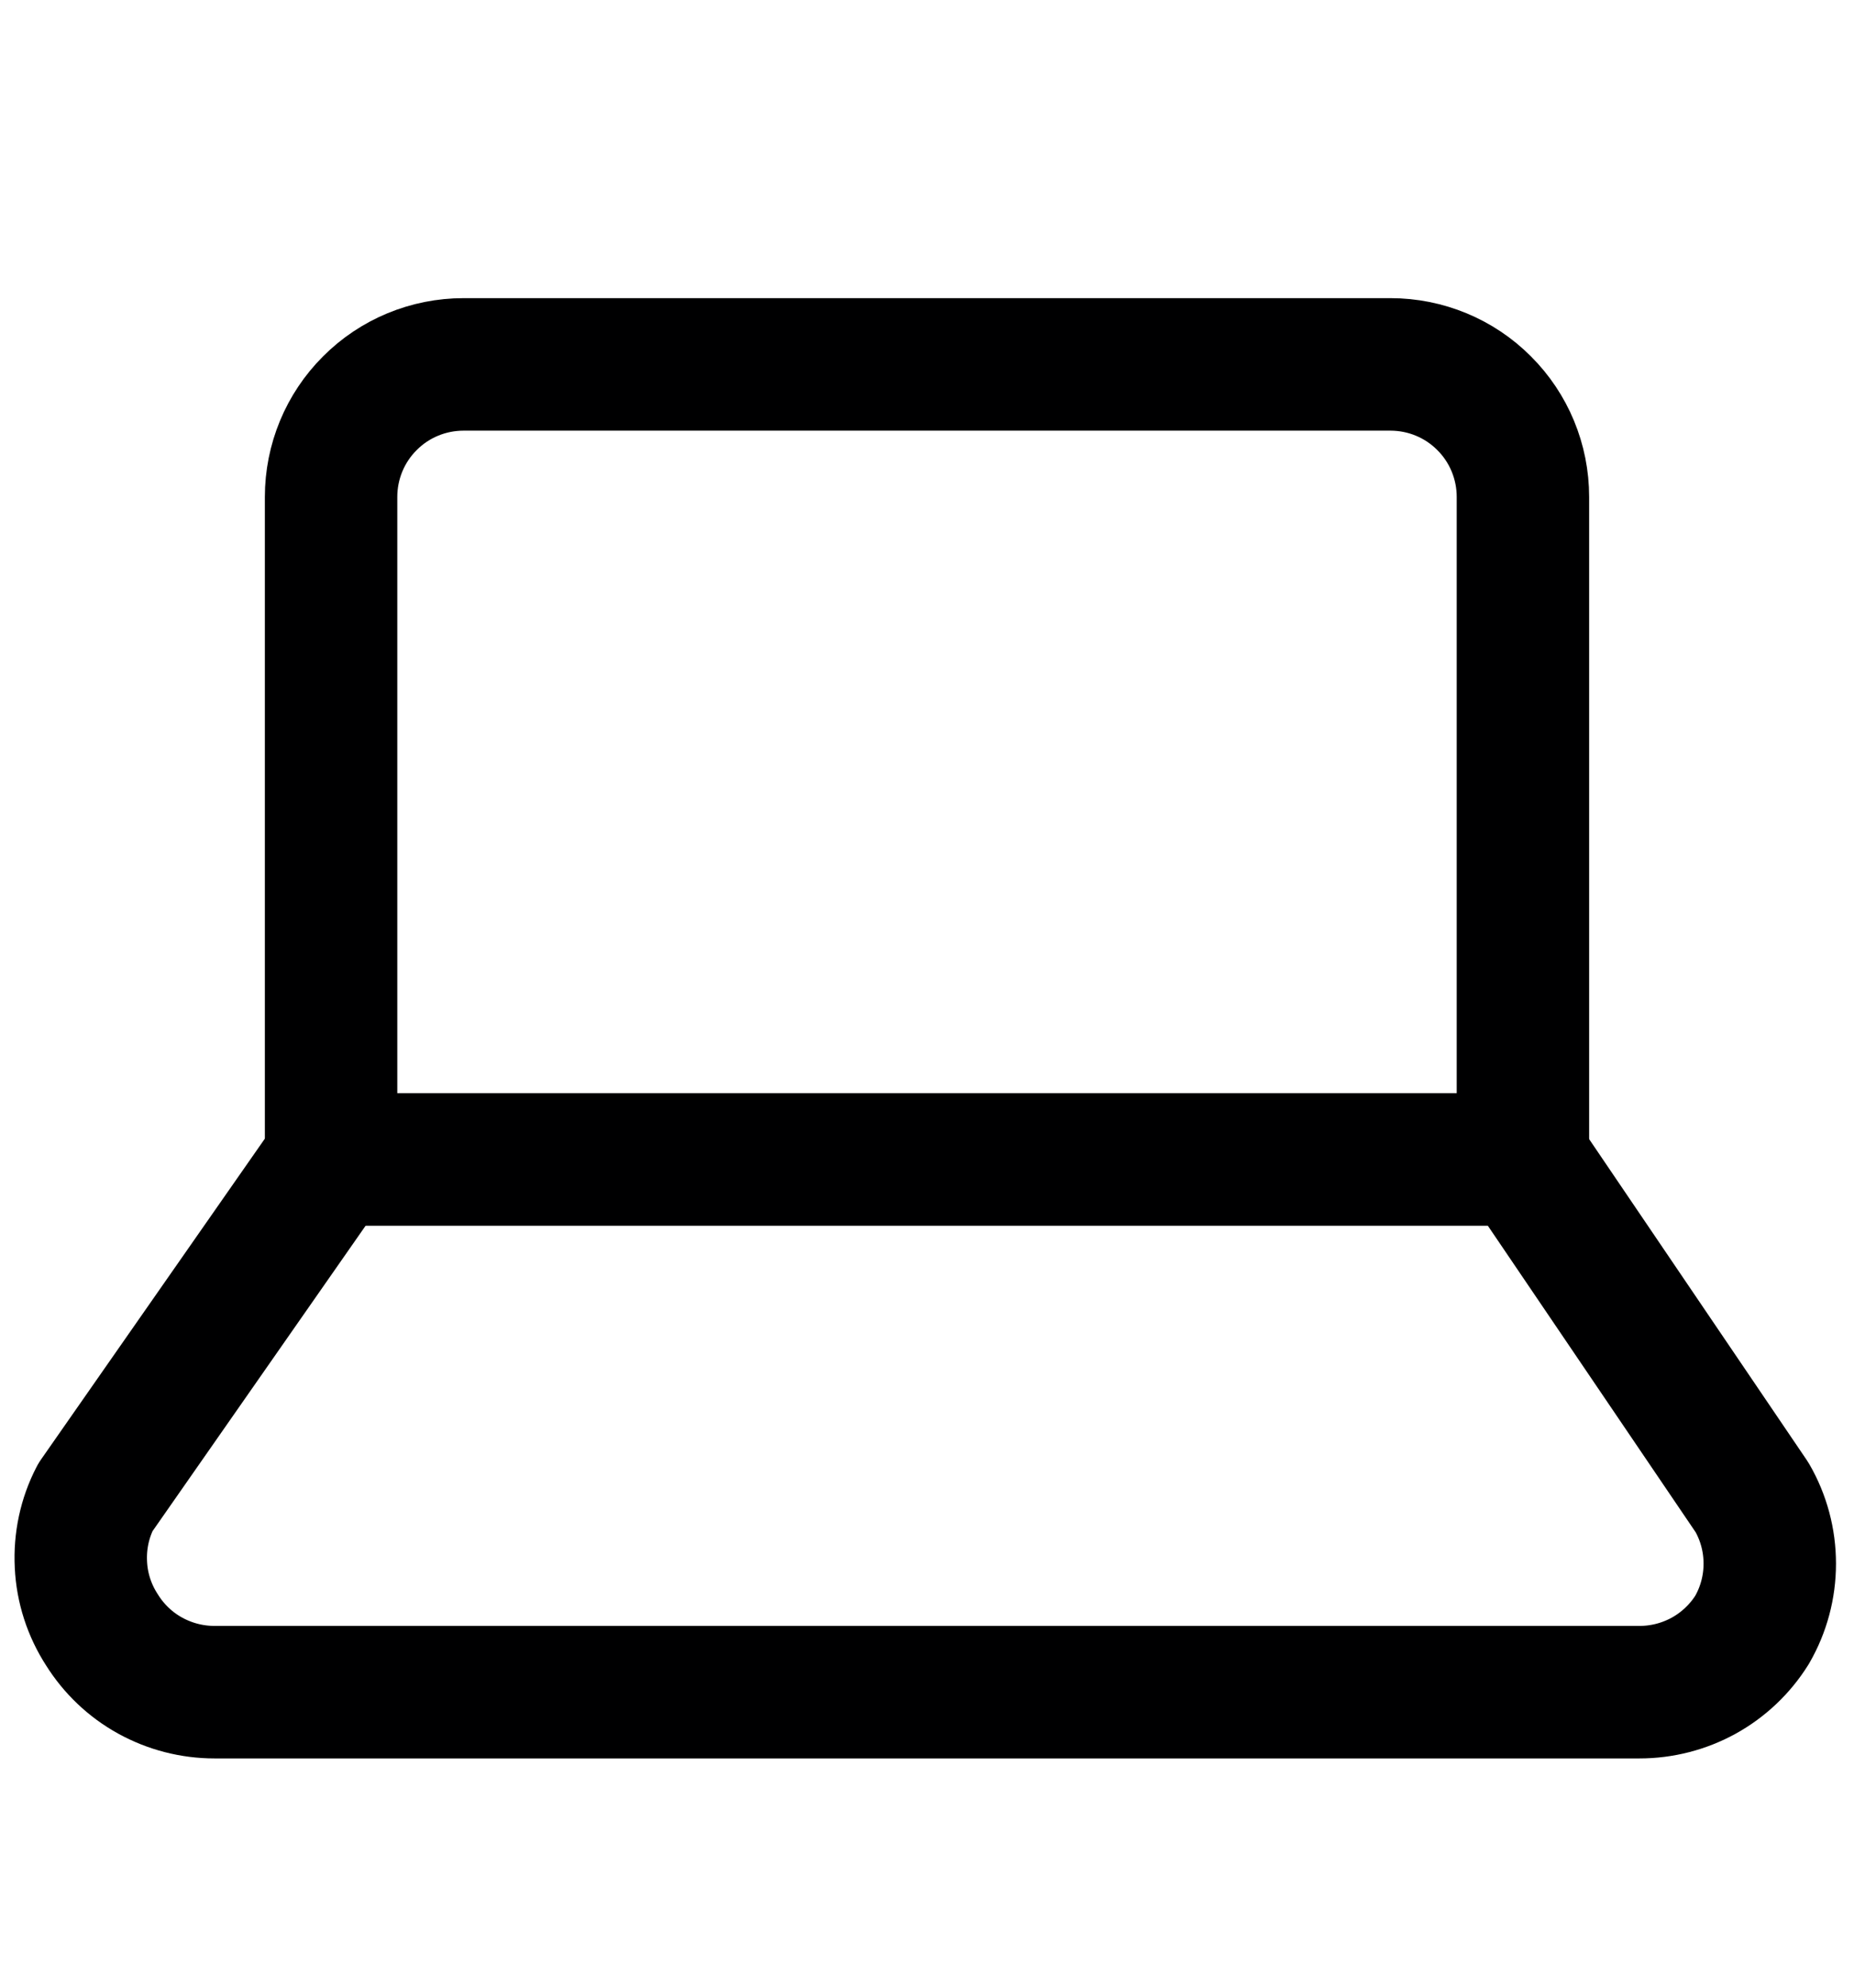 <svg width="14" height="15" viewBox="0 0 14 15" fill="none" xmlns="http://www.w3.org/2000/svg">
<path d="M2.5 8.75L0.72 11.3C0.639 11.456 0.602 11.631 0.611 11.807C0.619 11.982 0.674 12.152 0.77 12.3C0.86 12.444 0.985 12.563 1.134 12.645C1.283 12.727 1.45 12.77 1.62 12.77H12.38C12.55 12.77 12.717 12.727 12.866 12.645C13.014 12.563 13.14 12.444 13.23 12.3C13.318 12.148 13.364 11.976 13.364 11.8C13.364 11.624 13.318 11.452 13.23 11.3L11.5 8.75" stroke="#000001" stroke-linecap="round" stroke-linejoin="round"/>
<path d="M3.5 2.75C3.235 2.75 2.98 2.855 2.793 3.043C2.605 3.23 2.5 3.485 2.5 3.75V8.75H11.5V3.75C11.5 3.485 11.395 3.23 11.207 3.043C11.02 2.855 10.765 2.75 10.5 2.75H3.5Z" stroke="#000001" stroke-linecap="round" stroke-linejoin="round"/>
</svg>
